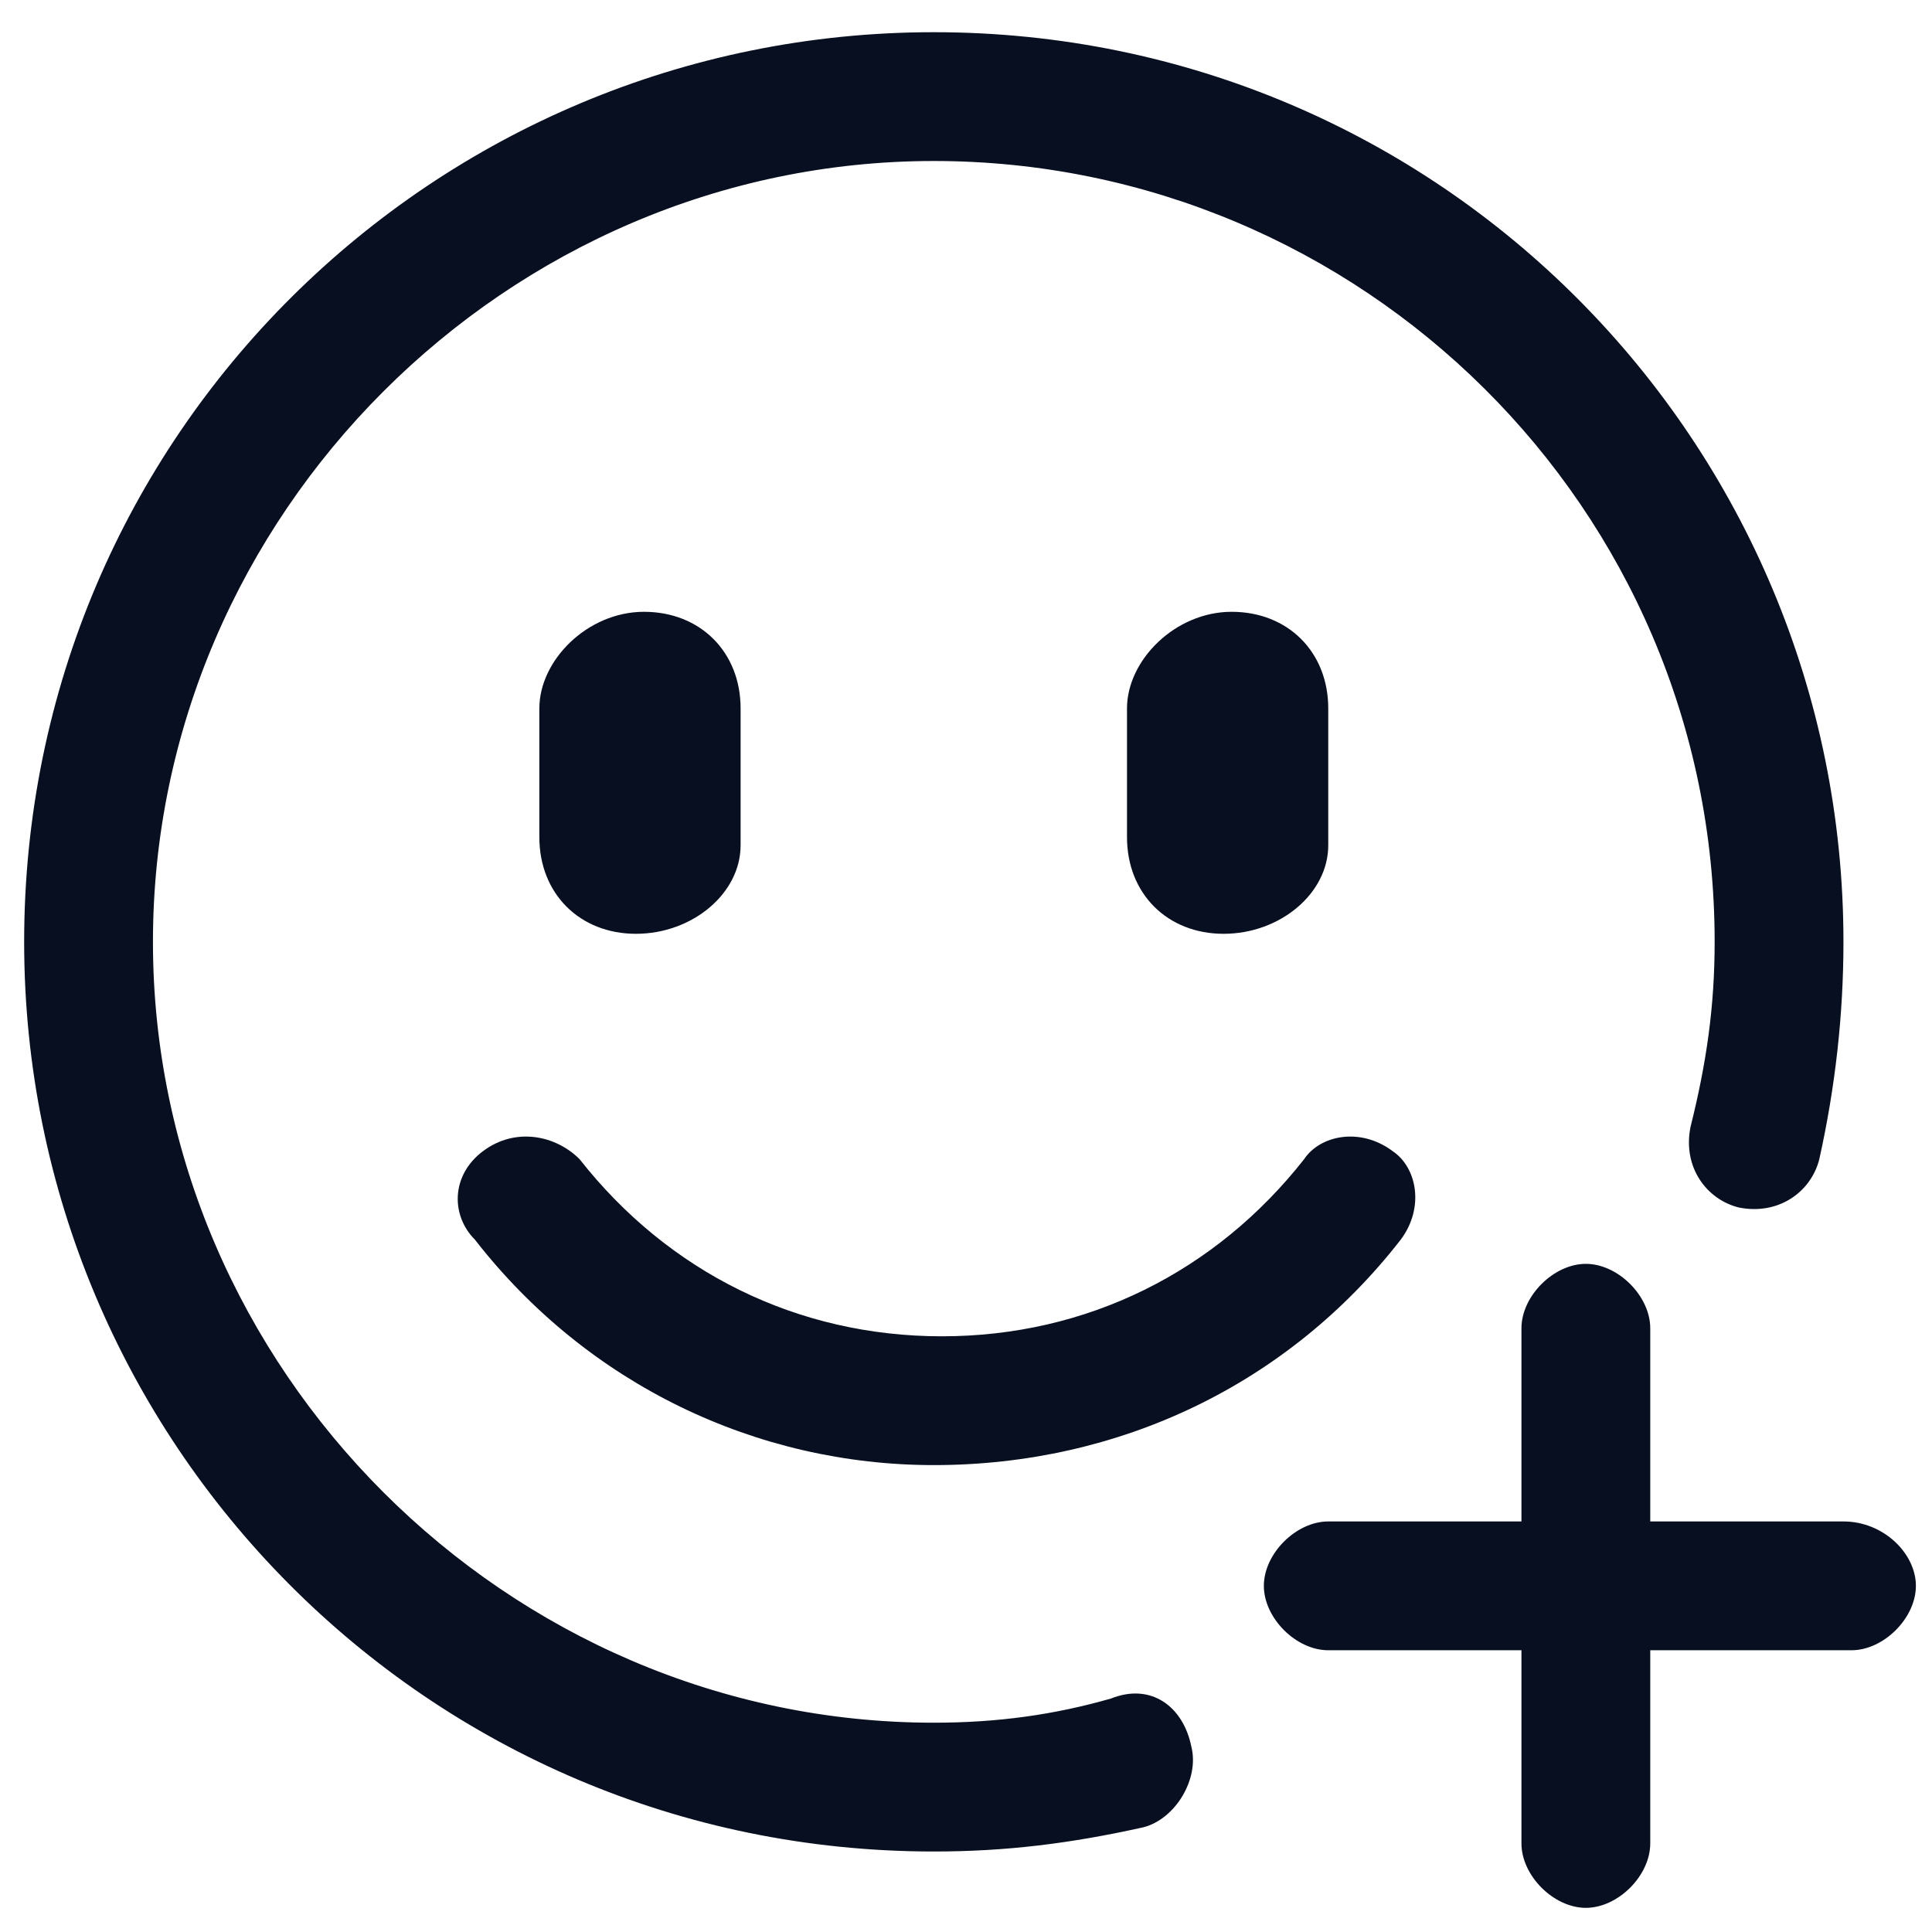 <?xml version="1.0" encoding="utf-8"?>
<!-- Generator: Adobe Illustrator 27.3.1, SVG Export Plug-In . SVG Version: 6.00 Build 0)  -->
<svg version="1.1" id="Layer_1" xmlns="http://www.w3.org/2000/svg" xmlns:xlink="http://www.w3.org/1999/xlink" x="0px" y="0px"
	 viewBox="0 0 24 24" style="enable-background:new 0 0 24 24;" xml:space="preserve">
<style type="text/css">
	.st0{fill:#070F21;}
</style>
<path class="st0" d="M14.8,21.7c0.1,0.4-0.2,0.9-0.6,1c-0.9,0.2-1.7,0.3-2.6,0.3c-6.3,0-11.3-5.1-11.3-11.3
	c0-6.3,5.1-11.3,11.3-11.3c6.3,0,11.3,5.1,11.3,11.3c0,0.9-0.1,1.8-0.3,2.7c-0.1,0.4-0.5,0.7-1,0.6c-0.4-0.1-0.7-0.5-0.6-1
	c0.2-0.8,0.3-1.5,0.3-2.3c0-5.4-4.4-9.7-9.7-9.7s-9.7,4.4-9.7,9.7s4.4,9.7,9.7,9.7c0.8,0,1.5-0.1,2.2-0.3
	C14.3,20.9,14.7,21.2,14.8,21.7z M6,14.3c-0.4,0.3-0.4,0.8-0.1,1.1c1.4,1.8,3.5,2.8,5.7,2.8c2.3,0,4.4-1,5.8-2.8
	c0.3-0.4,0.2-0.9-0.1-1.1c-0.4-0.3-0.9-0.2-1.1,0.1c-1.1,1.4-2.7,2.2-4.5,2.2c-1.8,0-3.4-0.8-4.5-2.2C6.9,14.1,6.4,14,6,14.3z
	 M9.2,10.5V8.8c0-0.7-0.5-1.2-1.2-1.2S6.7,8.2,6.7,8.8v1.6c0,0.7,0.5,1.2,1.2,1.2S9.2,11.1,9.2,10.5z M16.5,10.5V8.8
	c0-0.7-0.5-1.2-1.2-1.2S14,8.2,14,8.8v1.6c0,0.7,0.5,1.2,1.2,1.2S16.5,11.1,16.5,10.5z M22.9,18.9h-2.4v-2.4c0-0.4-0.4-0.8-0.8-0.8
	s-0.8,0.4-0.8,0.8v2.4h-2.4c-0.4,0-0.8,0.4-0.8,0.8s0.4,0.8,0.8,0.8h2.4v2.4c0,0.4,0.4,0.8,0.8,0.8s0.8-0.4,0.8-0.8v-2.4H23
	c0.4,0,0.8-0.4,0.8-0.8S23.4,18.9,22.9,18.9z"/>
</svg>
